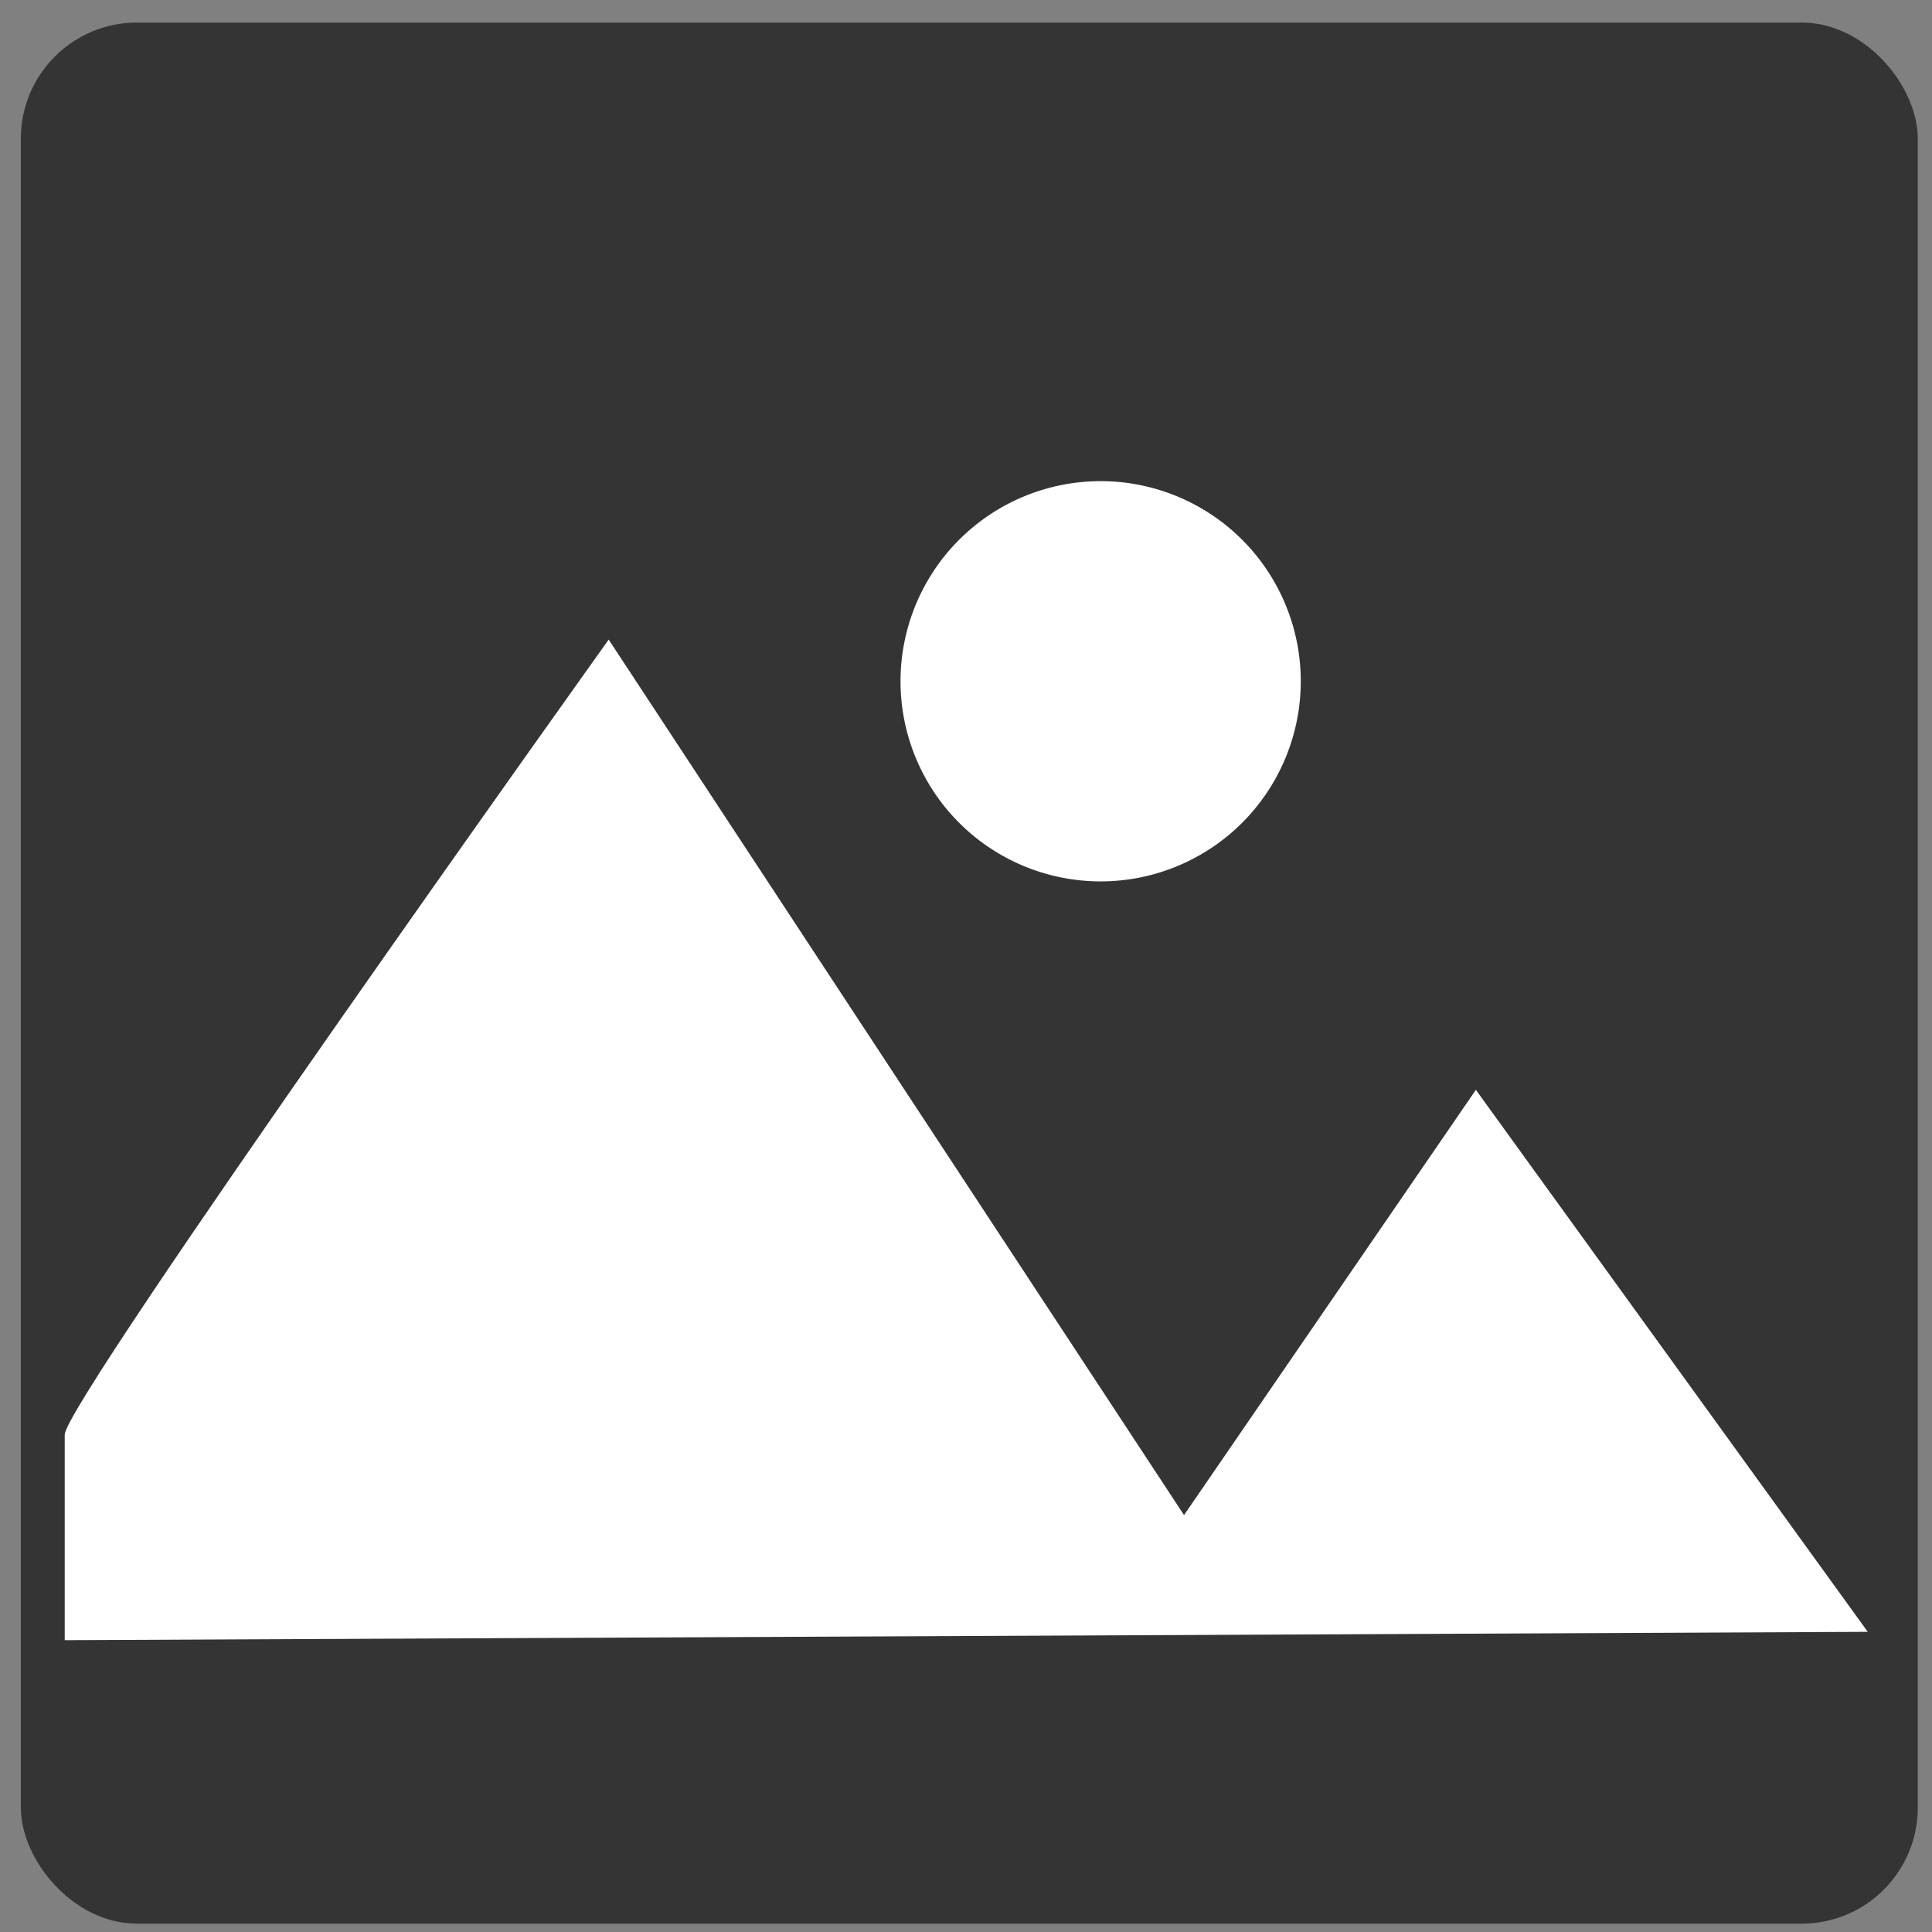 <?xml version="1.0" encoding="UTF-8" standalone="no"?>
<!-- Created with Inkscape (http://www.inkscape.org/) -->

<svg
   xmlns:dc="http://purl.org/dc/elements/1.1/"
   xmlns:cc="http://creativecommons.org/ns#"
   xmlns:rdf="http://www.w3.org/1999/02/22-rdf-syntax-ns#"
   xmlns:svg="http://www.w3.org/2000/svg"
   xmlns="http://www.w3.org/2000/svg"
   xmlns:sodipodi="http://sodipodi.sourceforge.net/DTD/sodipodi-0.dtd"
   xmlns:inkscape="http://www.inkscape.org/namespaces/inkscape"
   width="128"
   height="128"
   id="svg2"
   version="1.1"
   inkscape:version="0.48.2 r9819"
   sodipodi:docname="bullets.svg">
  <rect width="100%" height="100%" fill="#808080" stroke="none"/>
  <defs
     id="defs4" />
  <sodipodi:namedview
     id="base"
     pagecolor="#ffffff"
     bordercolor="#666666"
     borderopacity="1.0"
     inkscape:pageopacity="0.0"
     inkscape:pageshadow="2"
     inkscape:zoom="0.90509668"
     inkscape:cx="273.74511"
     inkscape:cy="5.406475"
     inkscape:document-units="px"
     inkscape:current-layer="layer1"
     showgrid="false"
     inkscape:window-width="1920"
     inkscape:window-height="1017"
     inkscape:window-x="-8"
     inkscape:window-y="-8"
     inkscape:window-maximized="1" />
  <g
     inkscape:label="Layer 1"
     inkscape:groupmode="layer"
     id="layer1"
     transform="translate(0,-924.362)">
    <rect
       style="fill:#343434;fill-opacity:1;fill-rule:nonzero;stroke:none"
       id="rect2985"
       width="125.677"
       height="125.953"
       x="1.381"
       y="1.494"
       transform="translate(0,924.362)"
       ry="7.691" />
    <path
       style="fill:#ffffff;fill-opacity:1;stroke:none;stroke-width:1px;stroke-linecap:butt;stroke-linejoin:miter;stroke-opacity:1"
       d="m 4.288,95.05 c 0,-2.21 36.039,-52.676 36.039,-52.676 L 78.445,100.379 97.78,72.205 123.744,108.113 4.288,108.665 z"
       id="path3857"
       inkscape:connector-curvature="0"
       transform="translate(0,924.362)"
       sodipodi:nodetypes="ccccccc" />
    <path
       sodipodi:type="arc"
       style="fill:#ffffff;fill-opacity:1;fill-rule:nonzero;stroke:none"
       id="path3859"
       sodipodi:cx="79.549515"
       sodipodi:cy="37.401943"
       sodipodi:rx="13.258252"
       sodipodi:ry="13.258252"
       d="m 92.808,37.402 a 13.258,13.258 0 1 1 -26.517,0 13.258,13.258 0 1 1 26.517,0 z"
       transform="translate(-6.629,932.096)" />
  </g>
</svg>
